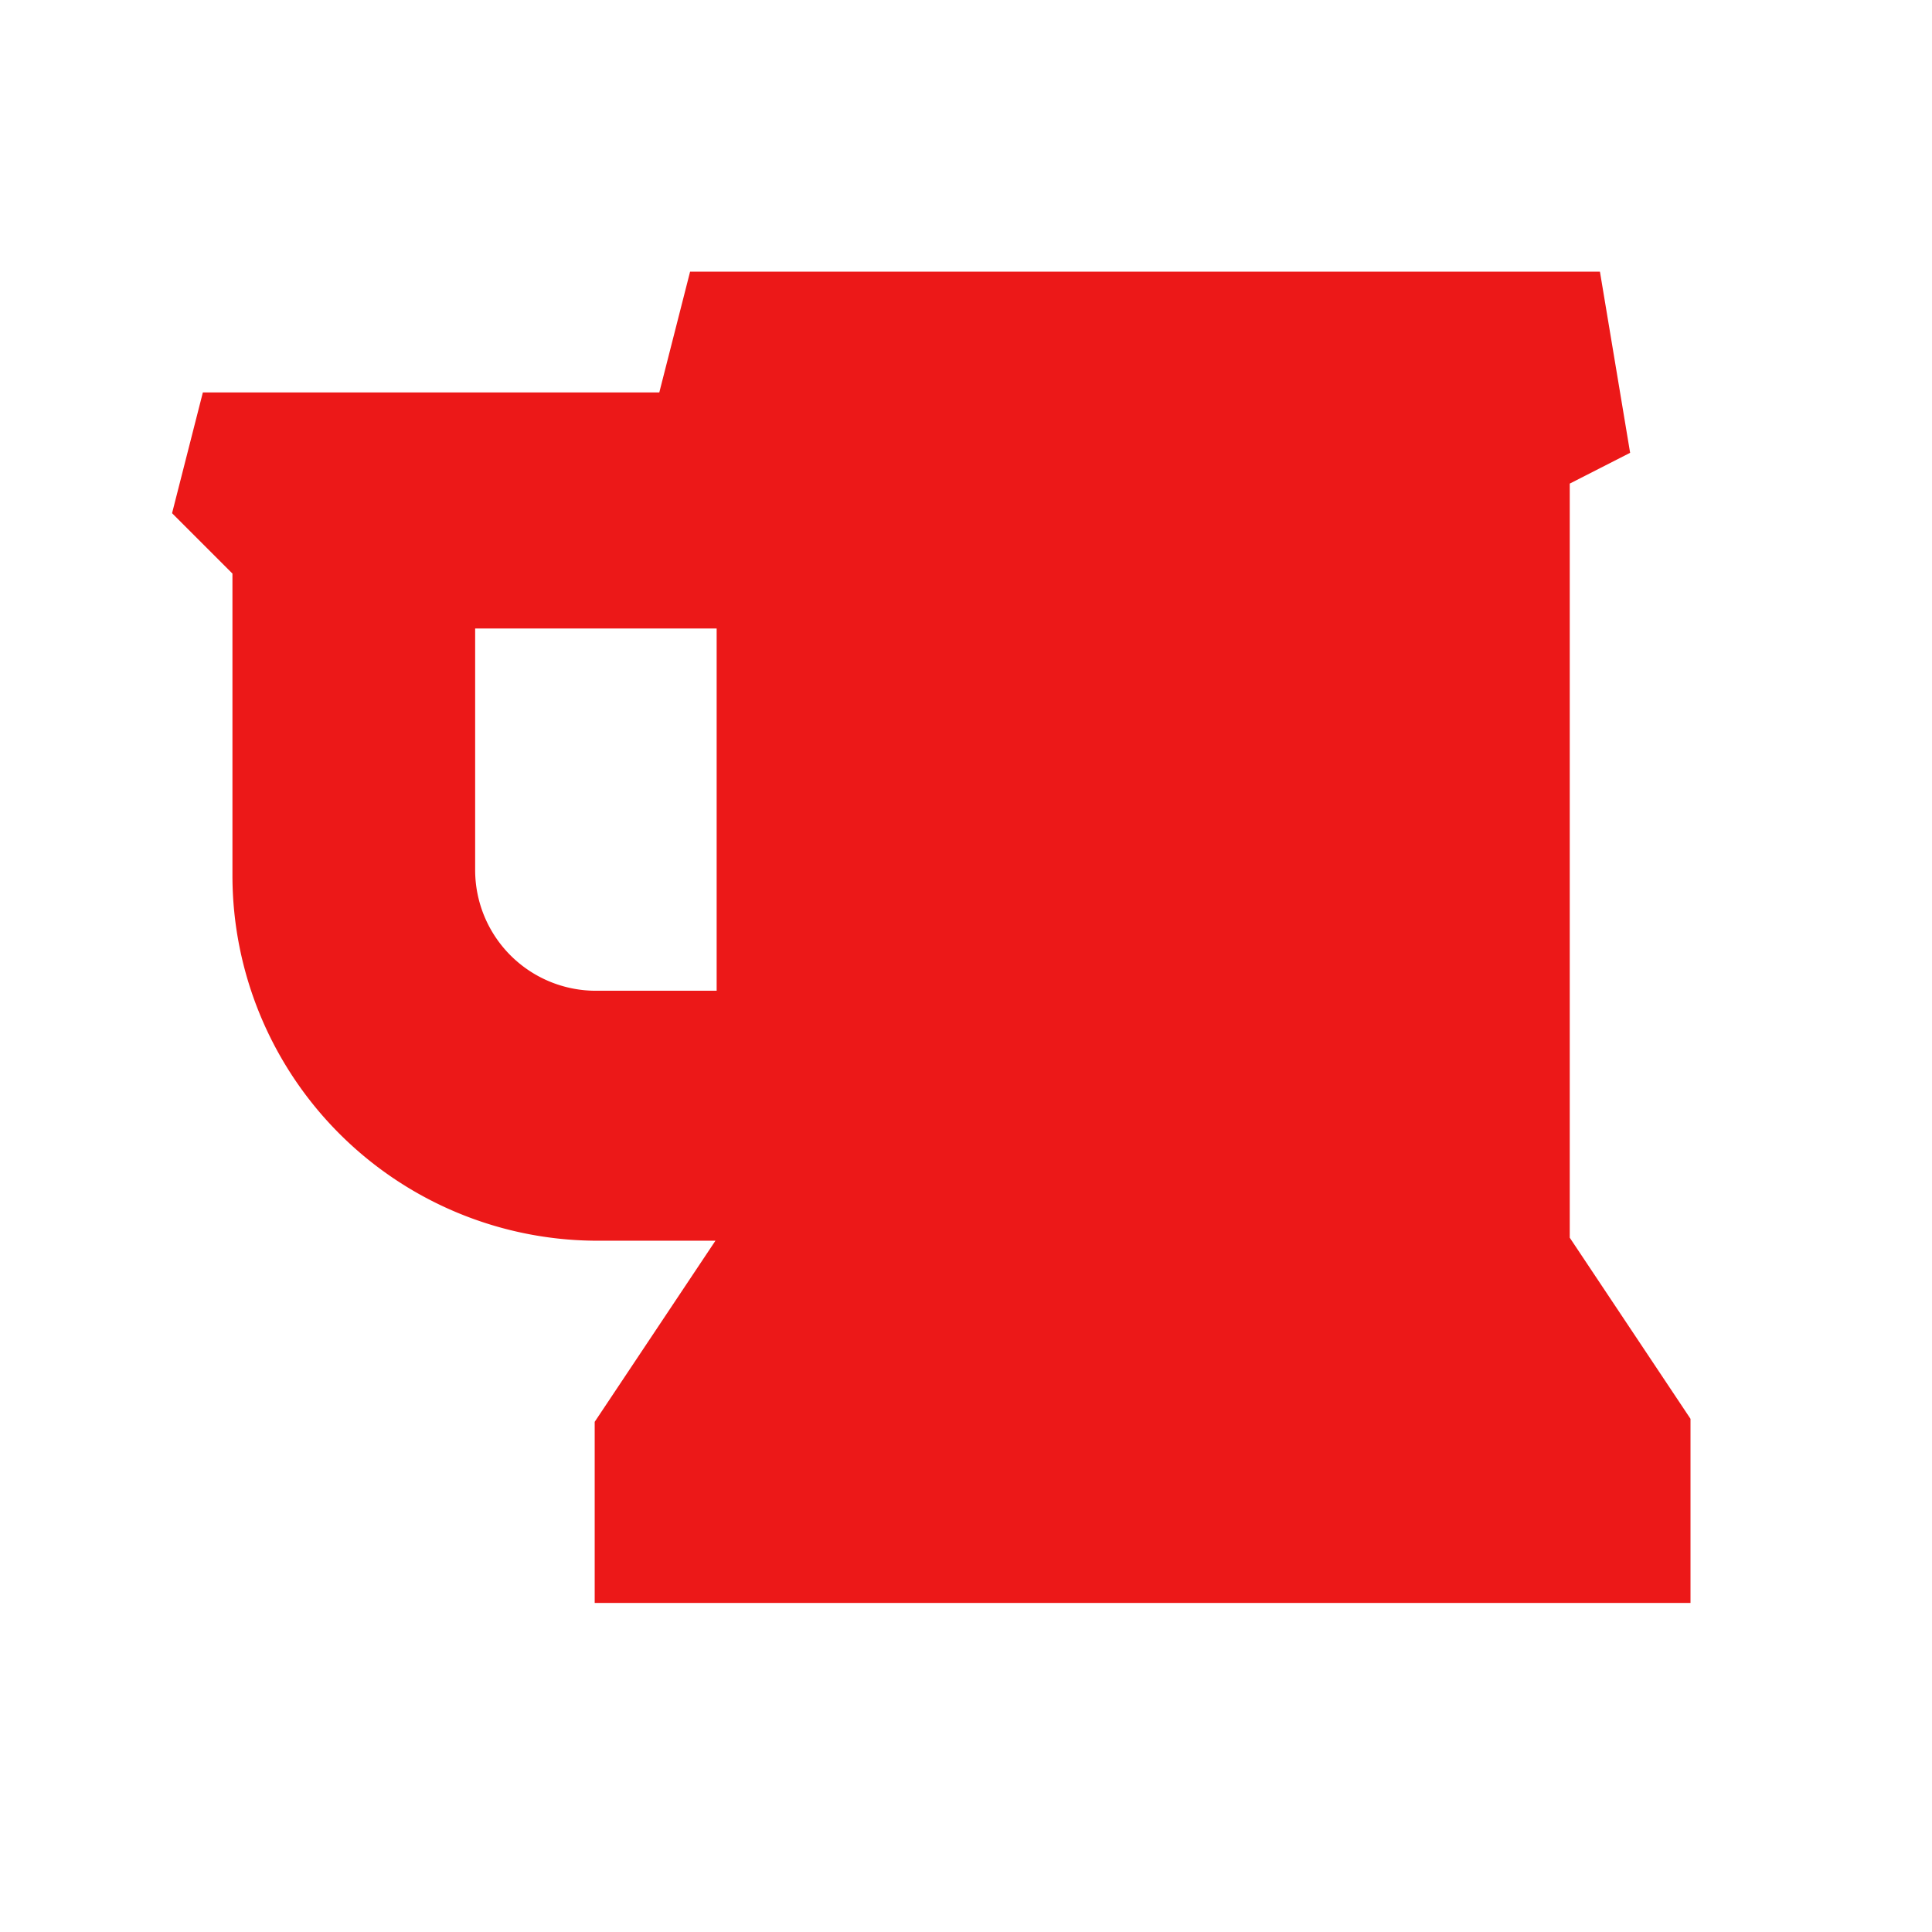 <svg id="Calque_1" data-name="Calque 1" xmlns="http://www.w3.org/2000/svg" viewBox="0 0 32 32"><title>beer_r</title><path d="M28,26.55H9.85v-3l2-3h-2a6.05,6.05,0,0,1-6-6.05v-5l-1-1,.51-2h7.56l.51-2H26.5l.5,3-1,.51V20.5l2,3ZM11.87,10.41h-4v4a2,2,0,0,0,2,2h2Z" style="fill:#ec1818"/></svg>
